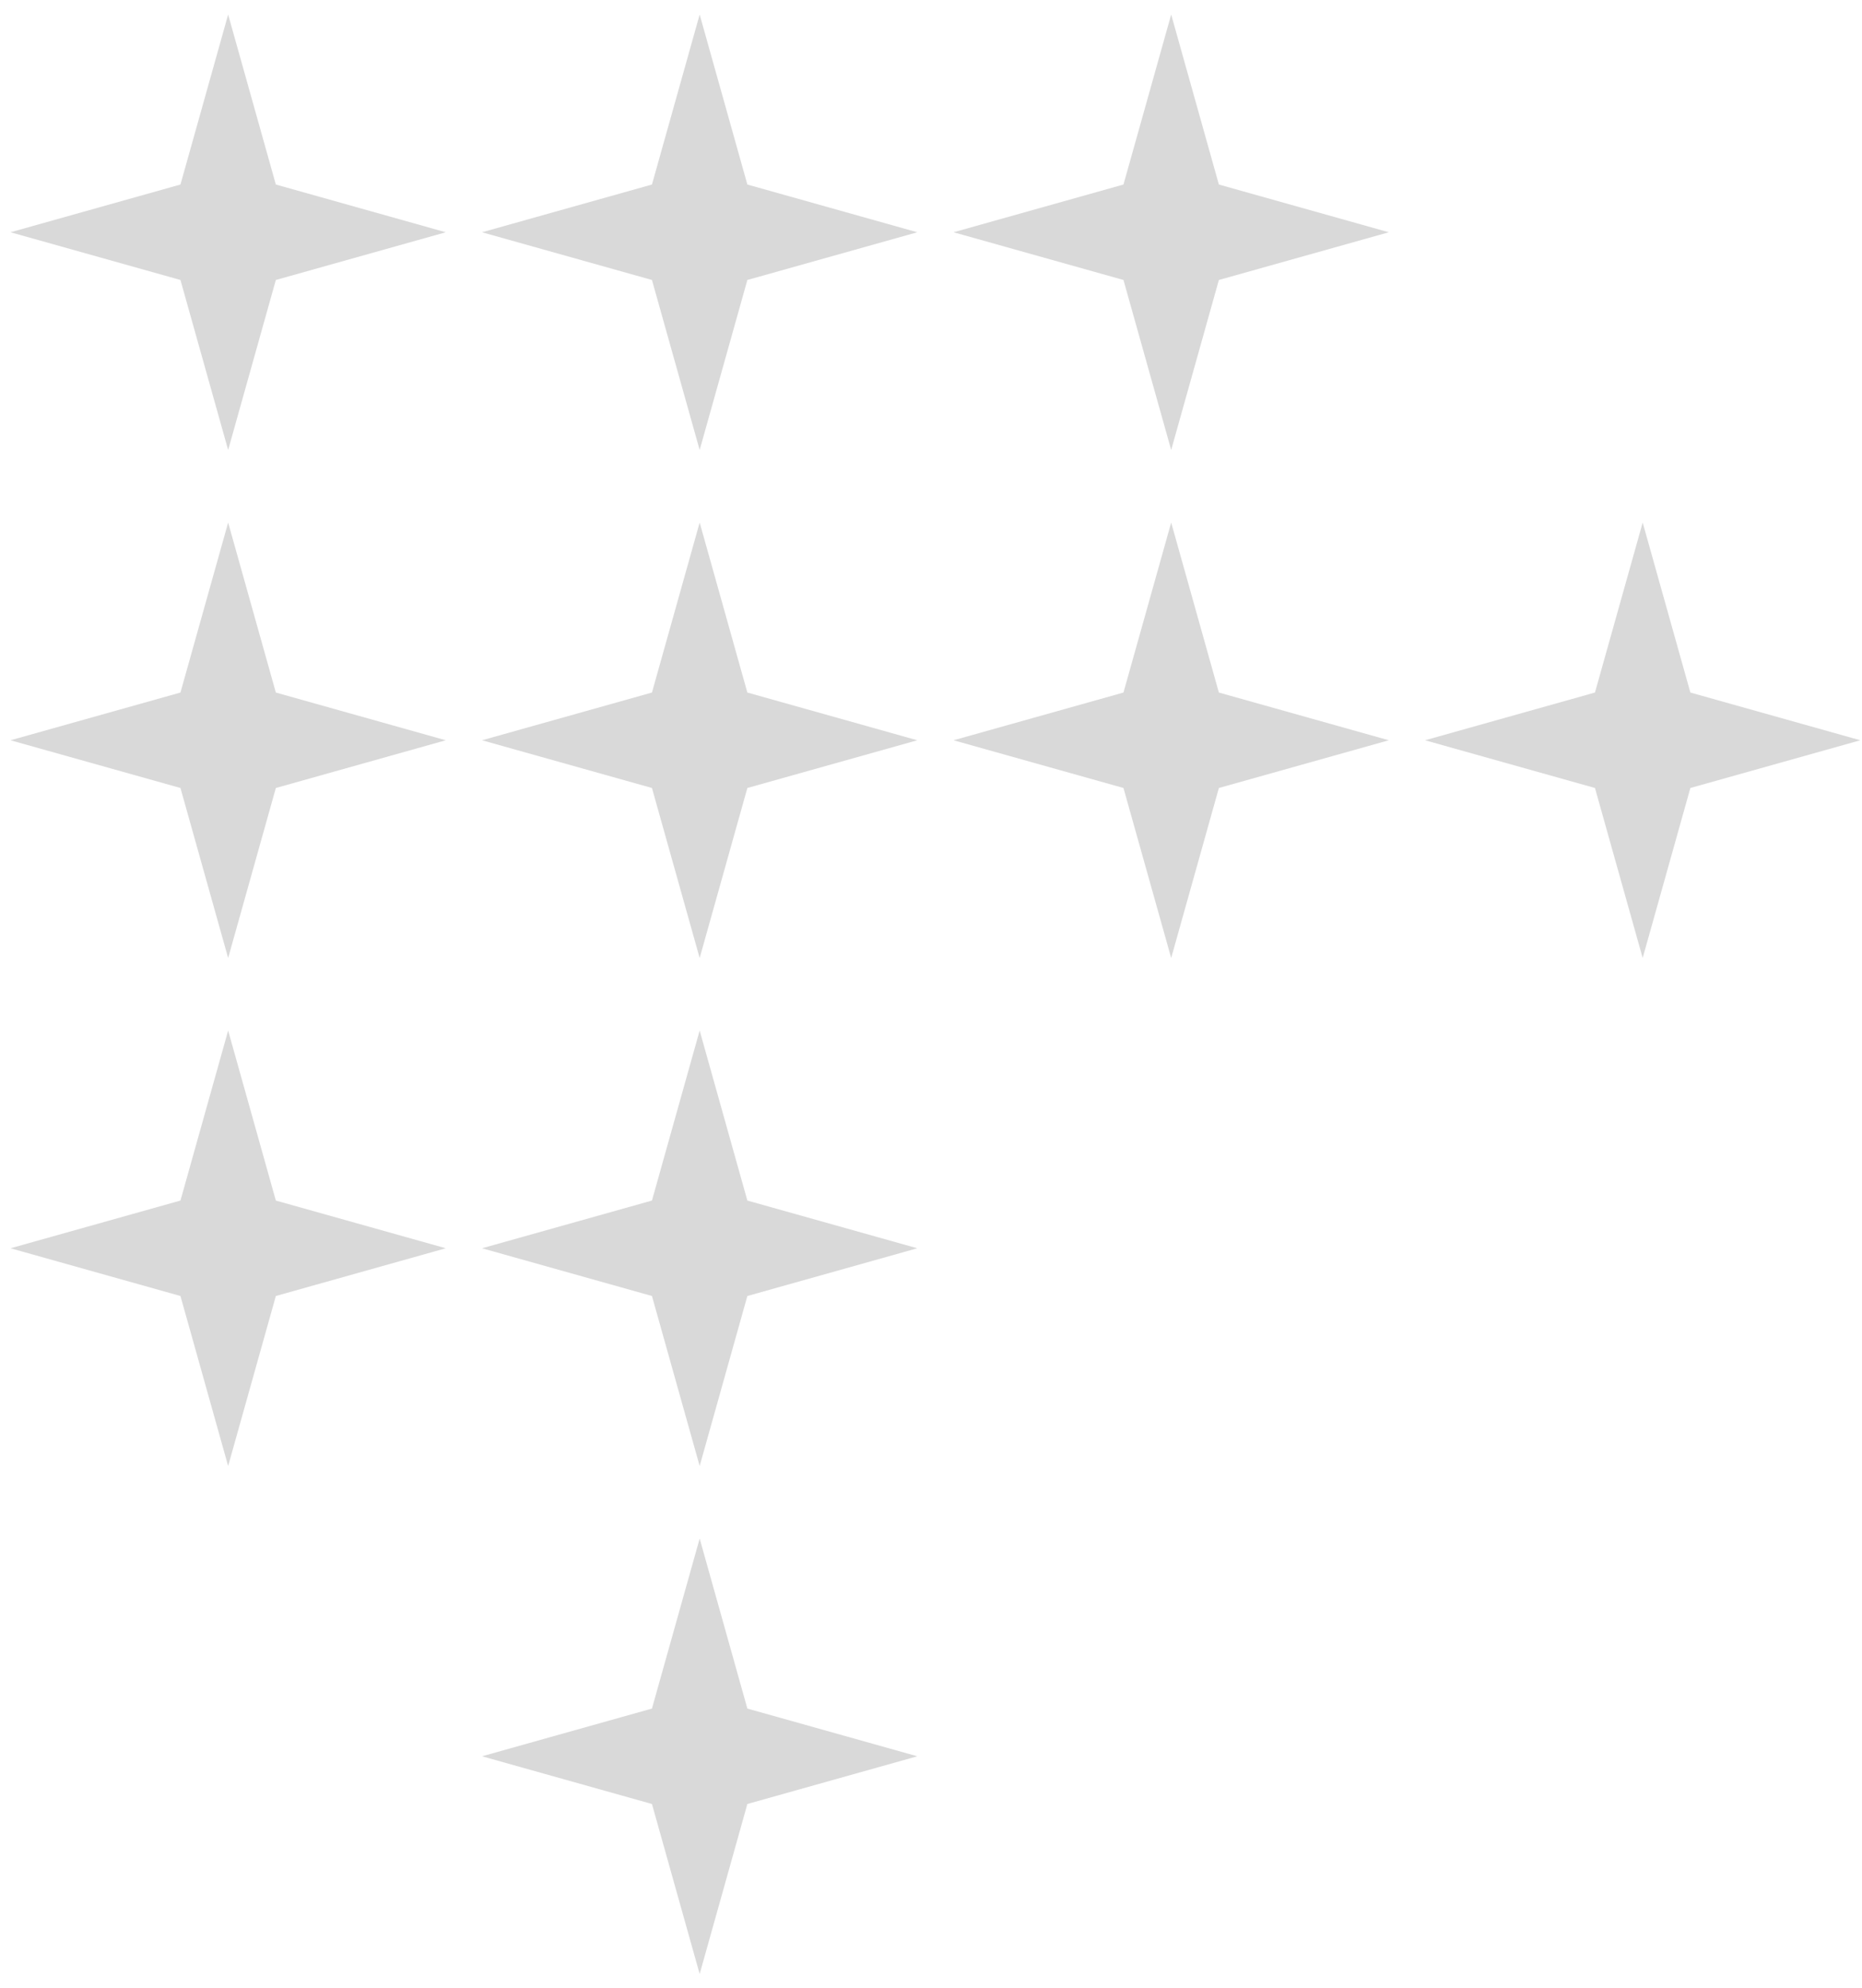 <svg width="104" height="111" viewBox="0 0 104 111" fill="none" xmlns="http://www.w3.org/2000/svg">
<path d="M12.743 25.122L15.407 15.631L24.898 12.967L15.407 10.302L12.743 0.812L10.079 10.302L0.588 12.967L10.079 15.631L12.743 25.122Z" fill="#D9D9D9"/>
<path d="M12.743 53.484L15.407 43.993L24.898 41.329L15.407 38.664L12.743 29.174L10.079 38.664L0.588 41.329L10.079 43.993L12.743 53.484Z" fill="#D9D9D9"/>
<path d="M12.743 81.845L15.407 72.355L24.898 69.69L15.407 67.026L12.743 57.535L10.079 67.026L0.588 69.69L10.079 72.355L12.743 81.845Z" fill="#D9D9D9"/>
<path d="M39.079 25.122L41.743 15.631L51.234 12.967L41.743 10.302L39.079 0.812L36.414 10.302L26.924 12.967L36.414 15.631L39.079 25.122Z" fill="#D9D9D9"/>
<path d="M39.079 53.484L41.743 43.993L51.234 41.329L41.743 38.664L39.079 29.174L36.414 38.664L26.924 41.329L36.414 43.993L39.079 53.484Z" fill="#D9D9D9"/>
<path d="M39.079 81.845L41.743 72.355L51.234 69.69L41.743 67.026L39.079 57.535L36.414 67.026L26.924 69.69L36.414 72.355L39.079 81.845Z" fill="#D9D9D9"/>
<path d="M39.079 110.207L41.743 100.716L51.234 98.052L41.743 95.388L39.079 85.897L36.414 95.388L26.924 98.052L36.414 100.716L39.079 110.207Z" fill="#D9D9D9"/>
<path d="M65.415 25.122L68.079 15.631L77.57 12.967L68.079 10.302L65.415 0.812L62.75 10.302L53.26 12.967L62.75 15.631L65.415 25.122Z" fill="#D9D9D9"/>
<path d="M65.415 53.484L68.079 43.993L77.57 41.329L68.079 38.664L65.415 29.174L62.75 38.664L53.26 41.329L62.75 43.993L65.415 53.484Z" fill="#D9D9D9"/>
<path d="M91.75 53.484L94.414 43.993L103.905 41.329L94.414 38.664L91.75 29.174L89.085 38.664L79.595 41.329L89.085 43.993L91.75 53.484Z" fill="#D9D9D9"/>
</svg>
